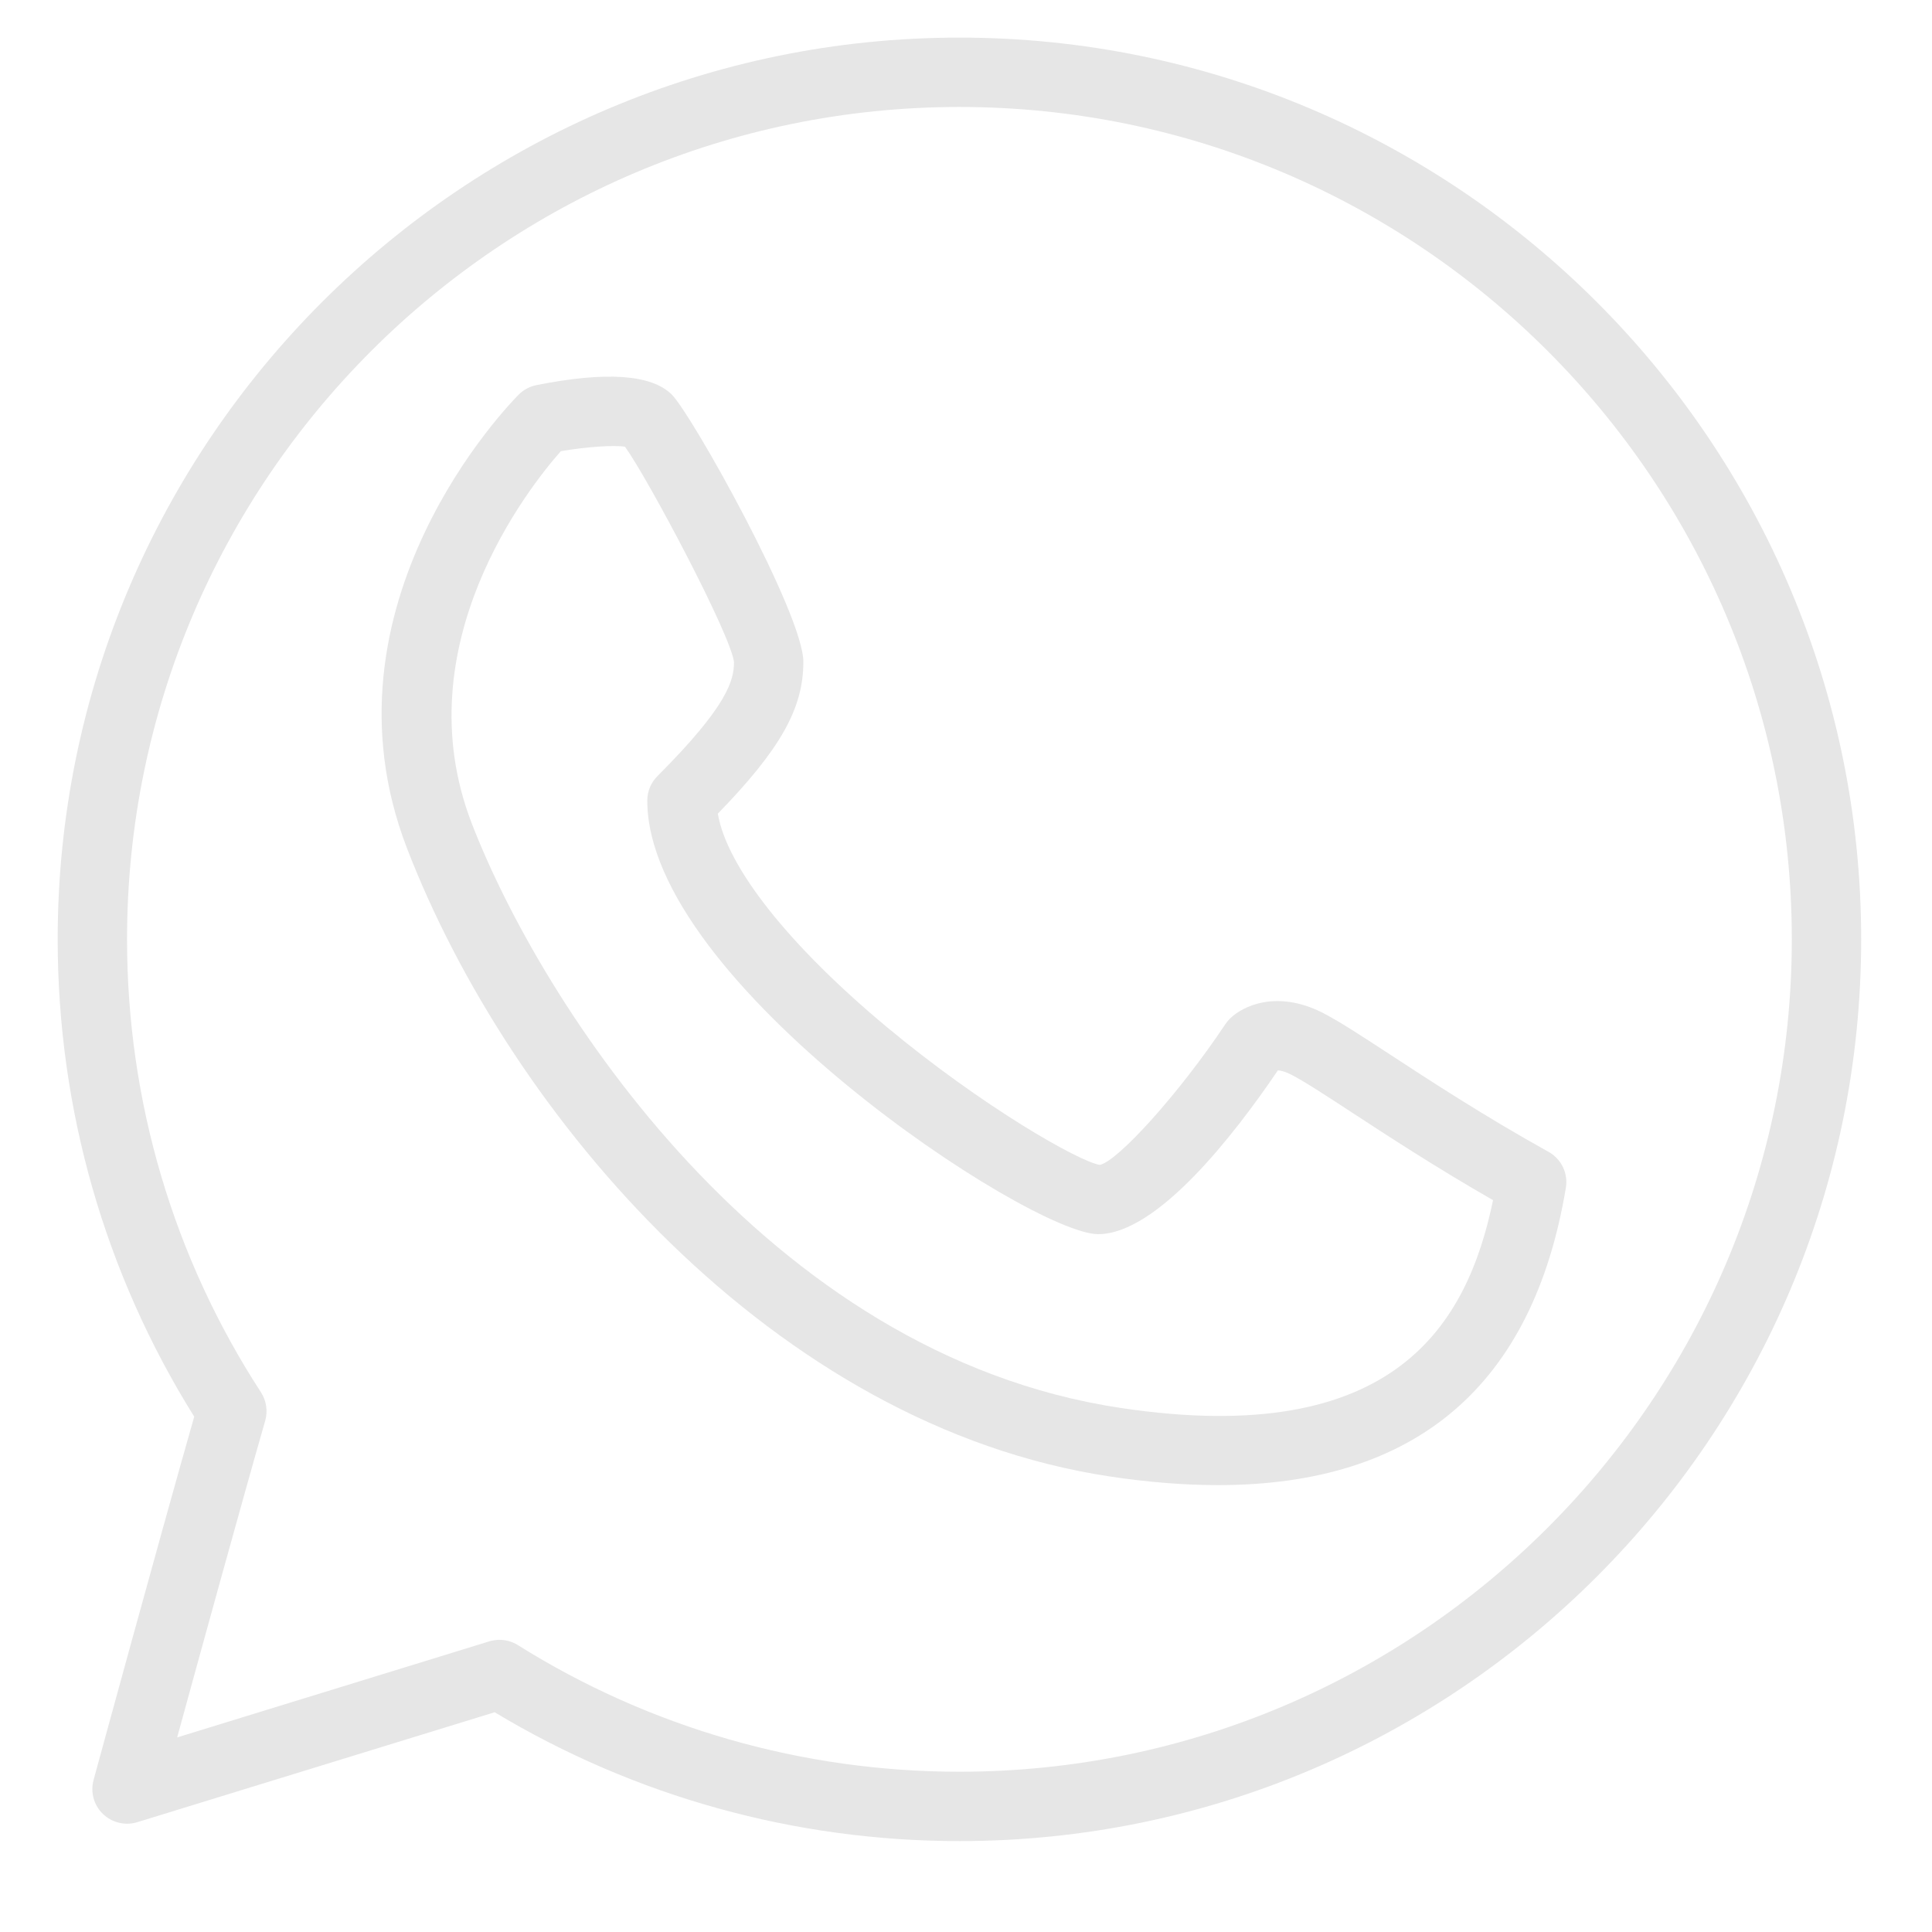 <?xml version="1.0" encoding="UTF-8" standalone="no"?>
<!-- Created with Inkscape (http://www.inkscape.org/) -->

<svg
   xmlns:dc="http://purl.org/dc/elements/1.1/"
   xmlns:cc="http://creativecommons.org/ns#"
   xmlns:rdf="http://www.w3.org/1999/02/22-rdf-syntax-ns#"
   xmlns:svg="http://www.w3.org/2000/svg"
   xmlns="http://www.w3.org/2000/svg"
   xmlns:sodipodi="http://sodipodi.sourceforge.net/DTD/sodipodi-0.dtd"
   xmlns:inkscape="http://www.inkscape.org/namespaces/inkscape"
   width="20"
   height="20"
   viewBox="0 0 5.292 5.292"
   version="1.1"
   id="svg8"
   inkscape:version="0.92.2 (5c3e80d, 2017-08-06)"
   sodipodi:docname="whatsapp 20px.svg">
  <defs
     id="defs2" />
  <sodipodi:namedview
     id="base"
     pagecolor="#ffffff"
     bordercolor="#666666"
     borderopacity="1.0"
     inkscape:pageopacity="0.0"
     inkscape:pageshadow="2"
     inkscape:zoom="7.9195959"
     inkscape:cx="74.829819"
     inkscape:cy="8.9543884"
     inkscape:document-units="mm"
     inkscape:current-layer="layer1"
     showgrid="false"
     units="px"
     inkscape:window-width="2560"
     inkscape:window-height="1017"
     inkscape:window-x="-8"
     inkscape:window-y="73"
     inkscape:window-maximized="1" />
  <g
     inkscape:label="Layer 1"
     inkscape:groupmode="layer"
     id="layer1"
     transform="translate(0,-291.708)">
    <g
       id="g10712"
       transform="matrix(0.095,0,0,0.095,0.158,291.811)"
       style="fill:#e6e6e6">
      <g
         id="g10680"
         style="fill:#e6e6e6">
        <g
           id="g10678"
           style="fill:#e6e6e6">
          <path
             id="path10674"
             d="M 26,0 C 11.663,0 0,11.663 0,26 0,30.891 1.359,35.639 3.937,39.762 2.91,43.36 1.055,50.166 1.035,50.237 c -0.096,0.352 0.007,0.728 0.27,0.981 0.263,0.253 0.643,0.343 0.989,0.237 L 12.6,48.285 C 16.637,50.717 21.26,52 26,52 40.337,52 52,40.337 52,26 52,11.663 40.337,0 26,0 Z m 0,50 c -4.519,0 -8.921,-1.263 -12.731,-3.651 -0.161,-0.101 -0.346,-0.152 -0.531,-0.152 -0.099,0 -0.198,0.015 -0.294,0.044 l -8.999,2.77 C 4.106,46.598 5.294,42.282 5.983,39.881 6.063,39.603 6.018,39.303 5.861,39.06 3.335,35.173 2,30.657 2,26 2,12.767 12.767,2 26,2 39.233,2 50,12.767 50,26 50,39.233 39.233,50 26,50 Z"
             inkscape:connector-curvature="0"
             style="fill:#e6e6e6" />
          <path
             id="path10676"
             d="m 42.985,32.126 c -1.846,-1.025 -3.418,-2.053 -4.565,-2.803 -0.876,-0.572 -1.509,-0.985 -1.973,-1.218 -1.297,-0.647 -2.28,-0.19 -2.654,0.188 -0.047,0.047 -0.089,0.098 -0.125,0.152 -1.347,2.021 -3.106,3.954 -3.621,4.058 -0.595,-0.093 -3.38,-1.676 -6.148,-3.981 -2.826,-2.355 -4.604,-4.61 -4.865,-6.146 C 20.847,20.51 21.5,19.336 21.5,18 21.5,16.623 18.288,10.874 17.707,10.293 17.124,9.711 15.811,9.62 13.804,10.02 c -0.193,0.039 -0.371,0.134 -0.511,0.273 -0.243,0.243 -5.929,6.04 -3.227,13.066 2.966,7.711 10.579,16.674 20.285,18.13 1.103,0.165 2.137,0.247 3.105,0.247 5.71,0 9.08,-2.873 10.029,-8.572 0.071,-0.417 -0.13,-0.833 -0.5,-1.038 z M 30.648,39.511 C 20.384,37.972 13.919,27.803 11.933,22.641 c -1.97,-5.12 1.663,-9.685 2.575,-10.717 0.742,-0.126 1.523,-0.179 1.849,-0.128 0.681,0.947 3.039,5.402 3.143,6.204 0,0.525 -0.171,1.256 -2.207,3.293 C 17.105,21.48 17,21.734 17,22 c 0,5.236 11.044,12.5 13,12.5 1.701,0 3.919,-2.859 5.182,-4.722 0.073,0.003 0.196,0.028 0.371,0.116 0.36,0.181 0.984,0.588 1.773,1.104 1.042,0.681 2.426,1.585 4.06,2.522 -0.742,3.57 -2.816,7.181 -10.738,5.991 z"
             inkscape:connector-curvature="0"
             style="fill:#e6e6e6" />
        </g>
      </g>
      <g
         id="g10682"
         style="fill:#e6e6e6" />
      <g
         id="g10684"
         style="fill:#e6e6e6" />
      <g
         id="g10686"
         style="fill:#e6e6e6" />
      <g
         id="g10688"
         style="fill:#e6e6e6" />
      <g
         id="g10690"
         style="fill:#e6e6e6" />
      <g
         id="g10692"
         style="fill:#e6e6e6" />
      <g
         id="g10694"
         style="fill:#e6e6e6" />
      <g
         id="g10696"
         style="fill:#e6e6e6" />
      <g
         id="g10698"
         style="fill:#e6e6e6" />
      <g
         id="g10700"
         style="fill:#e6e6e6" />
      <g
         id="g10702"
         style="fill:#e6e6e6" />
      <g
         id="g10704"
         style="fill:#e6e6e6" />
      <g
         id="g10706"
         style="fill:#e6e6e6" />
      <g
         id="g10708"
         style="fill:#e6e6e6" />
      <g
         id="g10710"
         style="fill:#e6e6e6" />
    </g>
  </g>
</svg>
